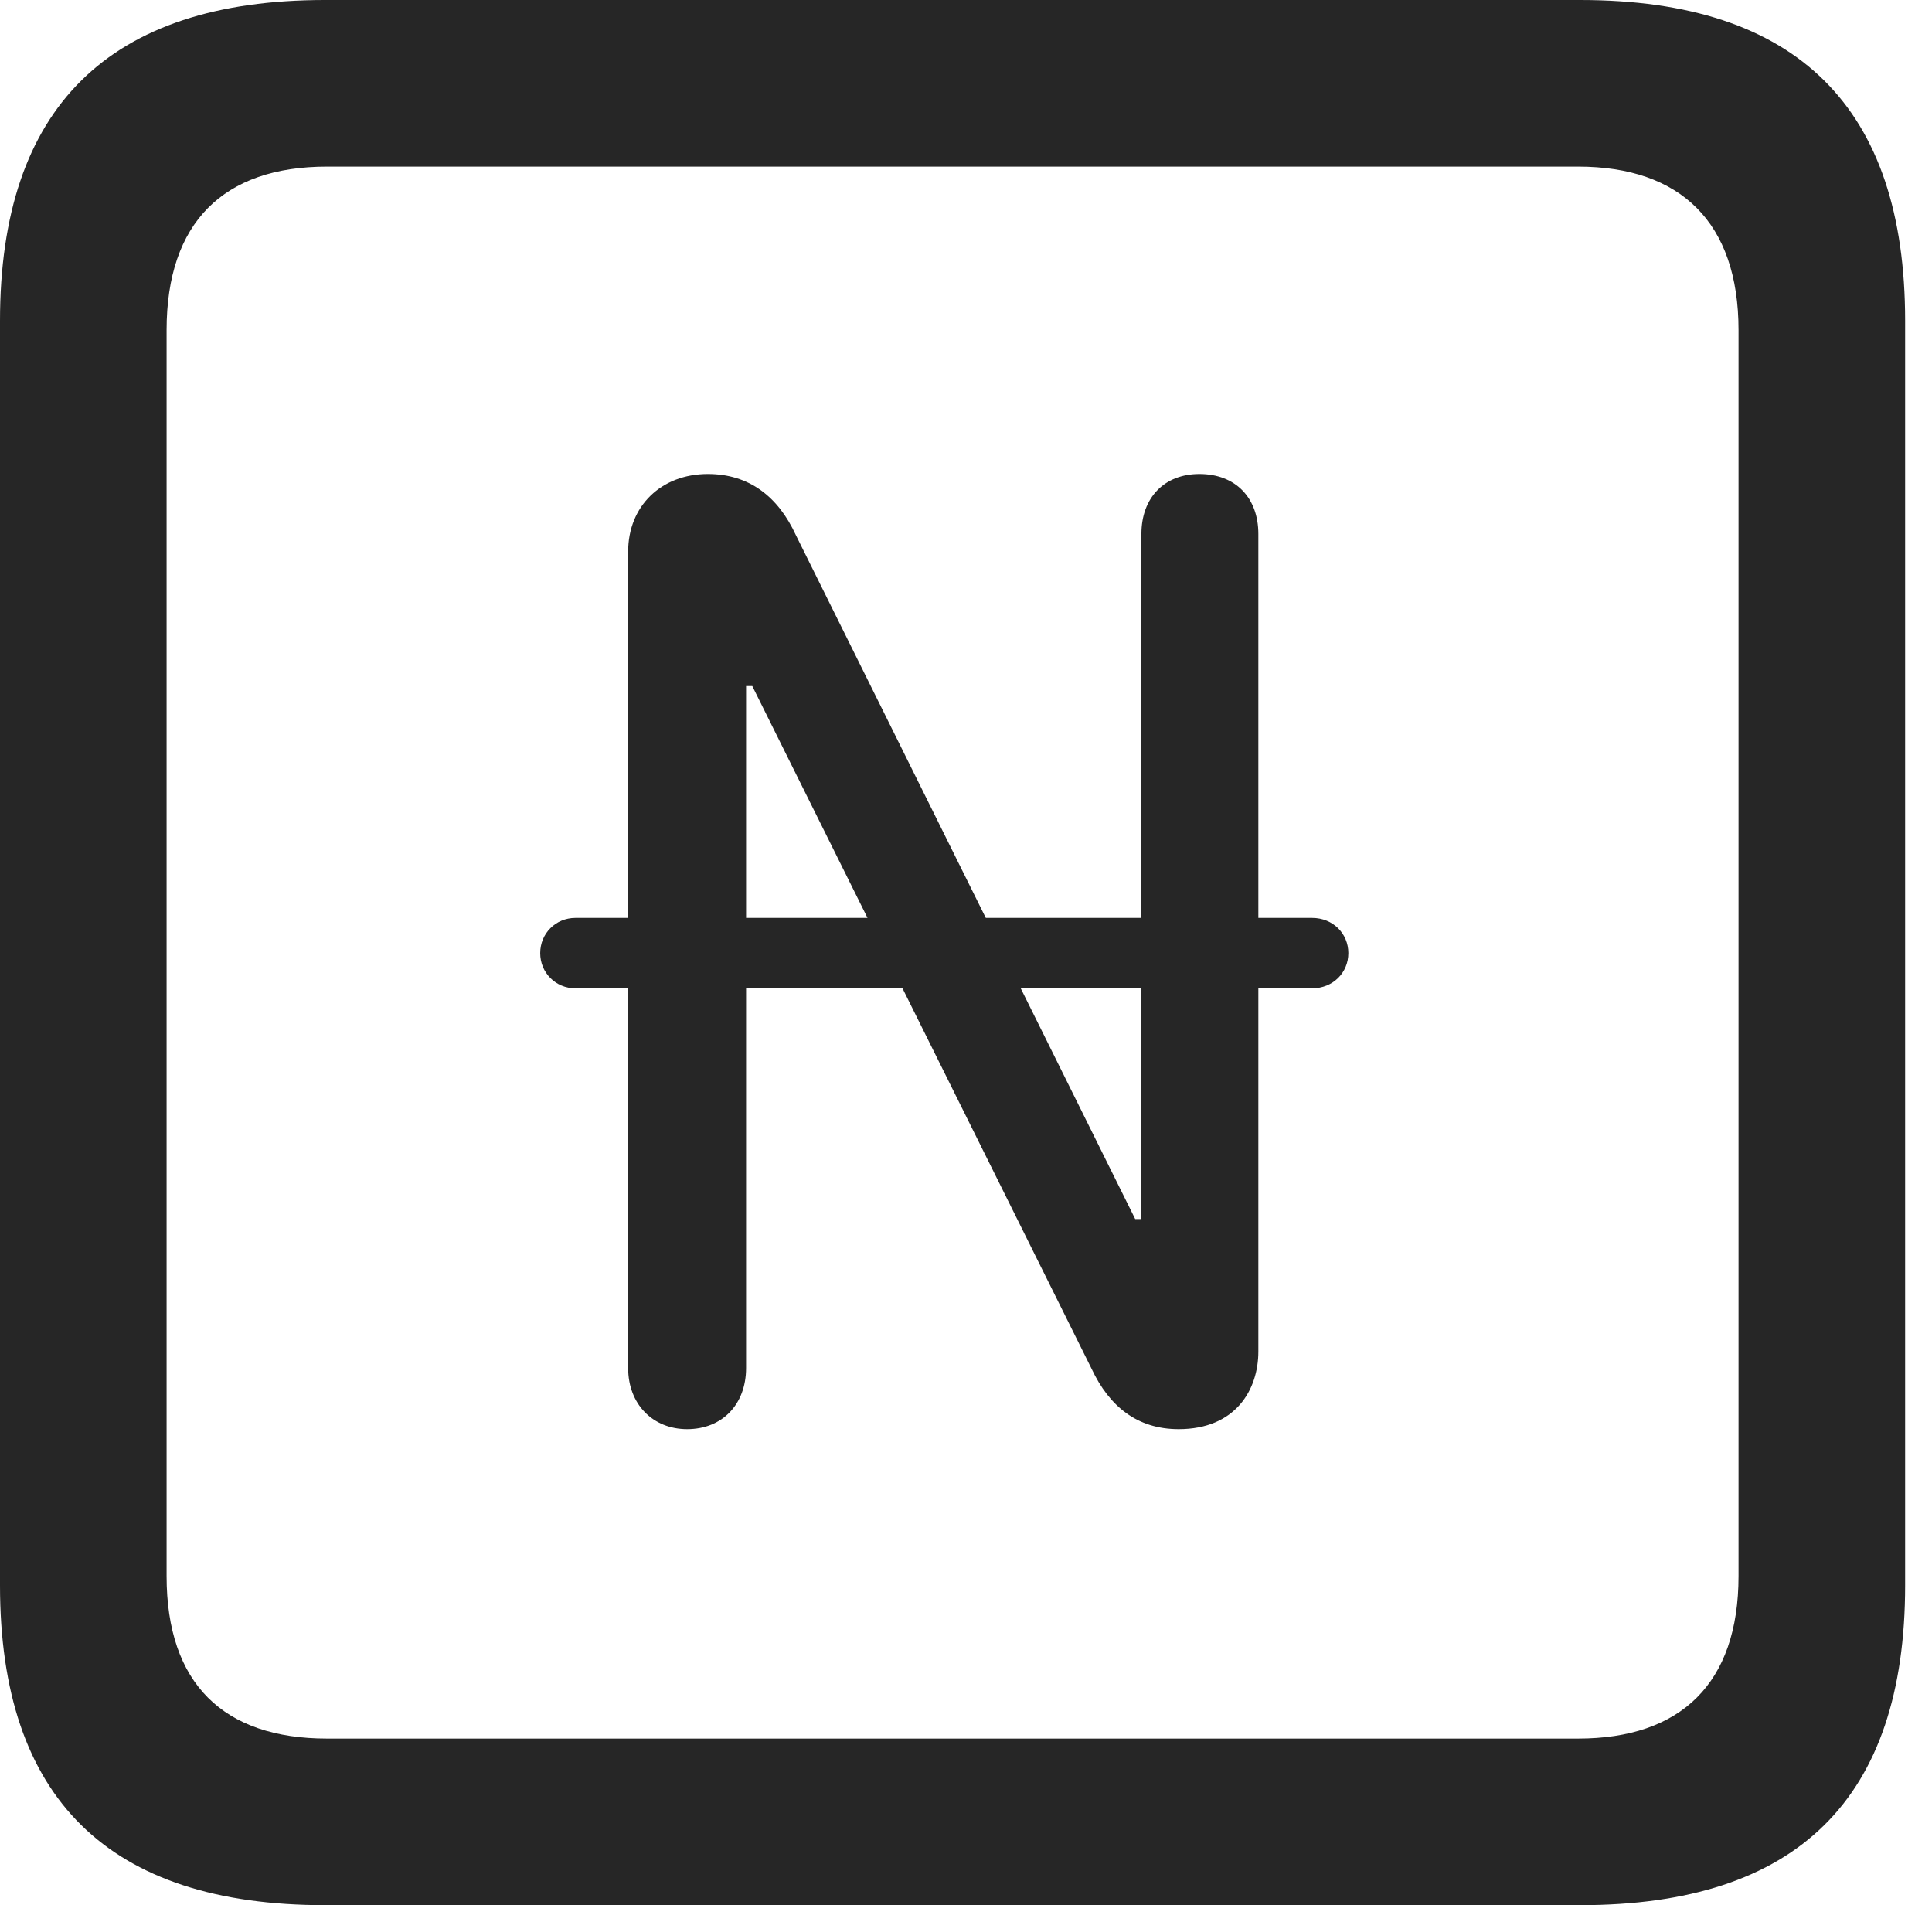 <?xml version="1.0" encoding="UTF-8"?>
<!--Generator: Apple Native CoreSVG 326-->
<!DOCTYPE svg
PUBLIC "-//W3C//DTD SVG 1.1//EN"
       "http://www.w3.org/Graphics/SVG/1.1/DTD/svg11.dtd">
<svg version="1.1" xmlns="http://www.w3.org/2000/svg" xmlns:xlink="http://www.w3.org/1999/xlink" viewBox="0 0 25.525 25.17">
 <g>
  <rect height="25.17" opacity="0" width="25.525" x="0" y="0"/>
  <path d="M4.293 25.17L20.877 25.17C23.748 25.17 25.17 23.762 25.17 20.945L25.17 4.238C25.17 1.422 23.748 0 20.877 0L4.293 0C1.436 0 0 1.422 0 4.238L0 20.945C0 23.762 1.436 25.17 4.293 25.17ZM4.32 22.969C2.953 22.969 2.201 22.244 2.201 20.822L2.201 4.361C2.201 2.939 2.953 2.201 4.32 2.201L20.85 2.201C22.203 2.201 22.969 2.939 22.969 4.361L22.969 20.822C22.969 22.244 22.203 22.969 20.85 22.969Z" fill="black" fill-opacity="0.85"/>
  <path d="M9.078 18.881C9.543 18.881 9.857 18.553 9.857 18.074L9.857 9.064L9.939 9.064L14.424 18.088C14.656 18.58 15.025 18.881 15.572 18.881C16.324 18.881 16.625 18.361 16.625 17.855L16.625 7.055C16.625 6.576 16.324 6.262 15.846 6.262C15.381 6.262 15.08 6.576 15.08 7.055L15.08 16.105L14.998 16.105L10.514 7.068C10.281 6.562 9.898 6.262 9.352 6.262C8.736 6.262 8.299 6.686 8.299 7.287L8.299 18.074C8.299 18.553 8.627 18.881 9.078 18.881ZM7.137 12.592C7.137 12.852 7.342 13.057 7.602 13.057L17.336 13.057C17.609 13.057 17.814 12.852 17.814 12.592C17.814 12.332 17.609 12.127 17.336 12.127L7.602 12.127C7.342 12.127 7.137 12.332 7.137 12.592Z" fill="black" fill-opacity="0.85"/>
 </g>
</svg>
